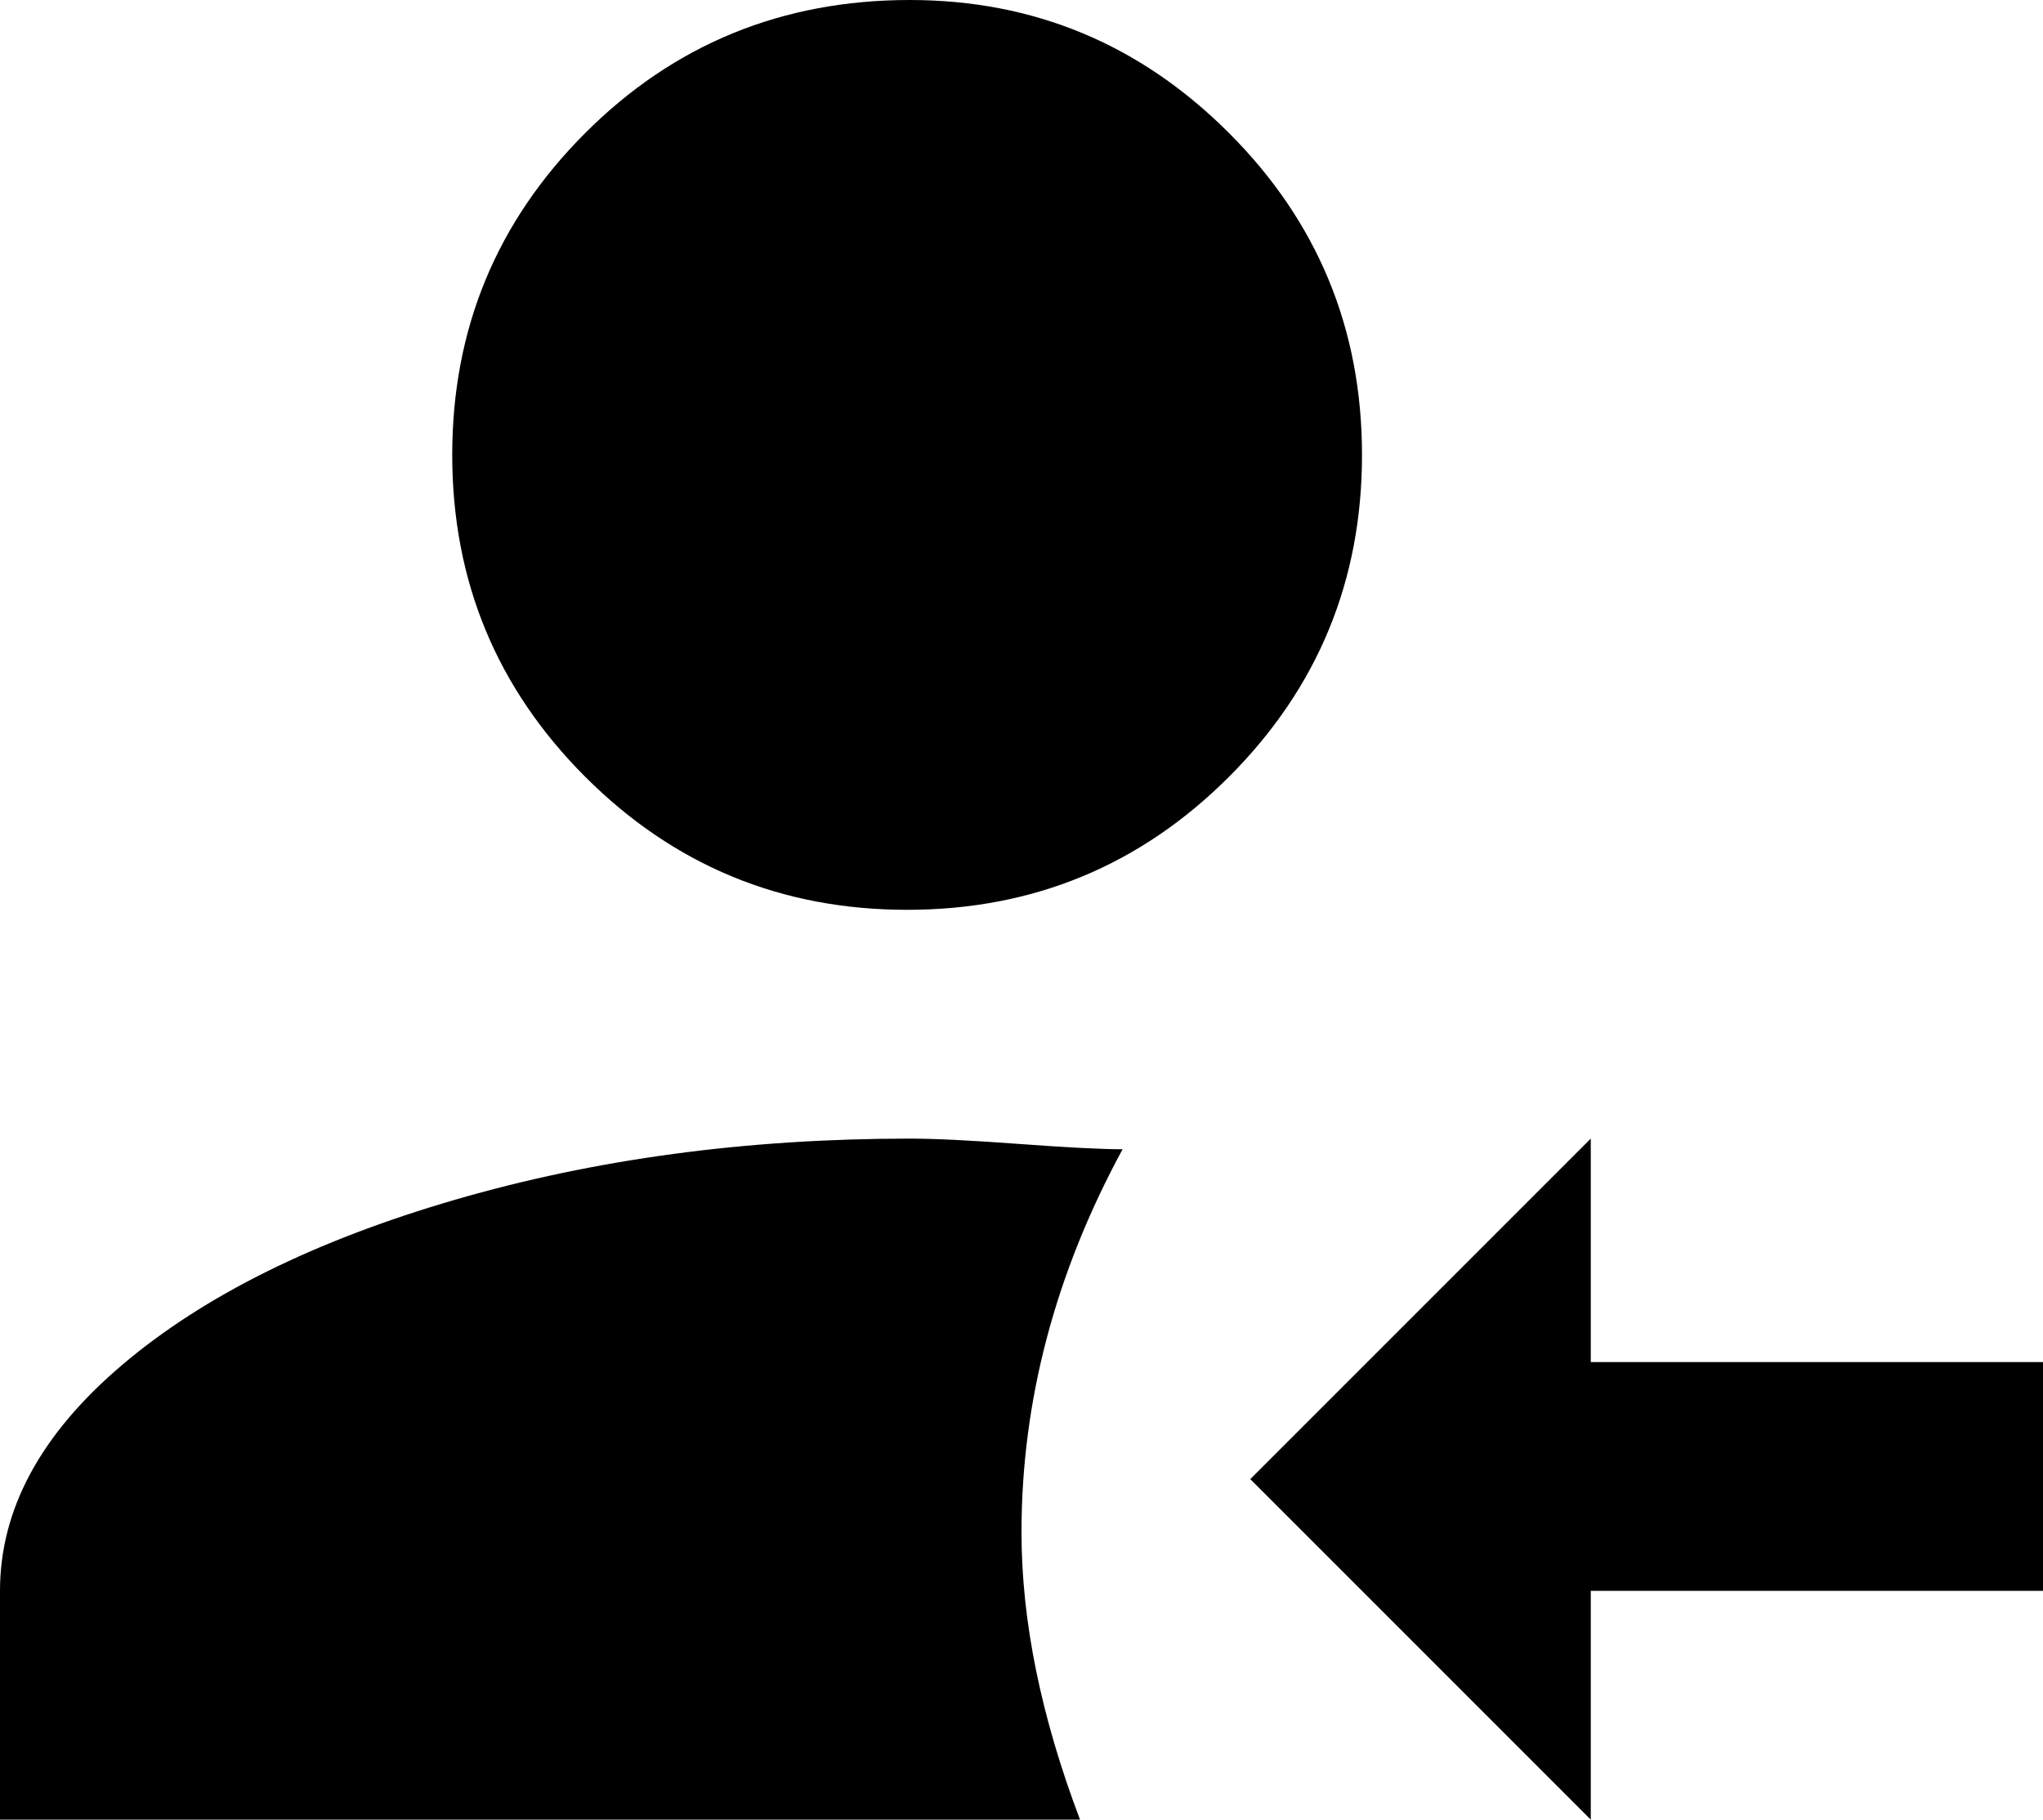 <svg xmlns="http://www.w3.org/2000/svg" viewBox="64 21 384 342">
      <g transform="scale(1 -1) translate(0 -384)">
        <path d="M363 64H448V107H363V149L299 85L363 21ZM235 363Q199 363 174.0 338.0Q149 313 149.0 277.5Q149 242 174.0 217.0Q199 192 234.5 192.0Q270 192 295.0 217.0Q320 242 320.0 277.5Q320 313 295.0 338.0Q270 363 235 363ZM235 149Q189 149 149.5 137.5Q110 126 87.0 106.5Q64 87 64 64V21H267Q256 50 256 75Q256 112 275 147Q269 147 255.5 148.0Q242 149 235 149Z" />
      </g>
    </svg>